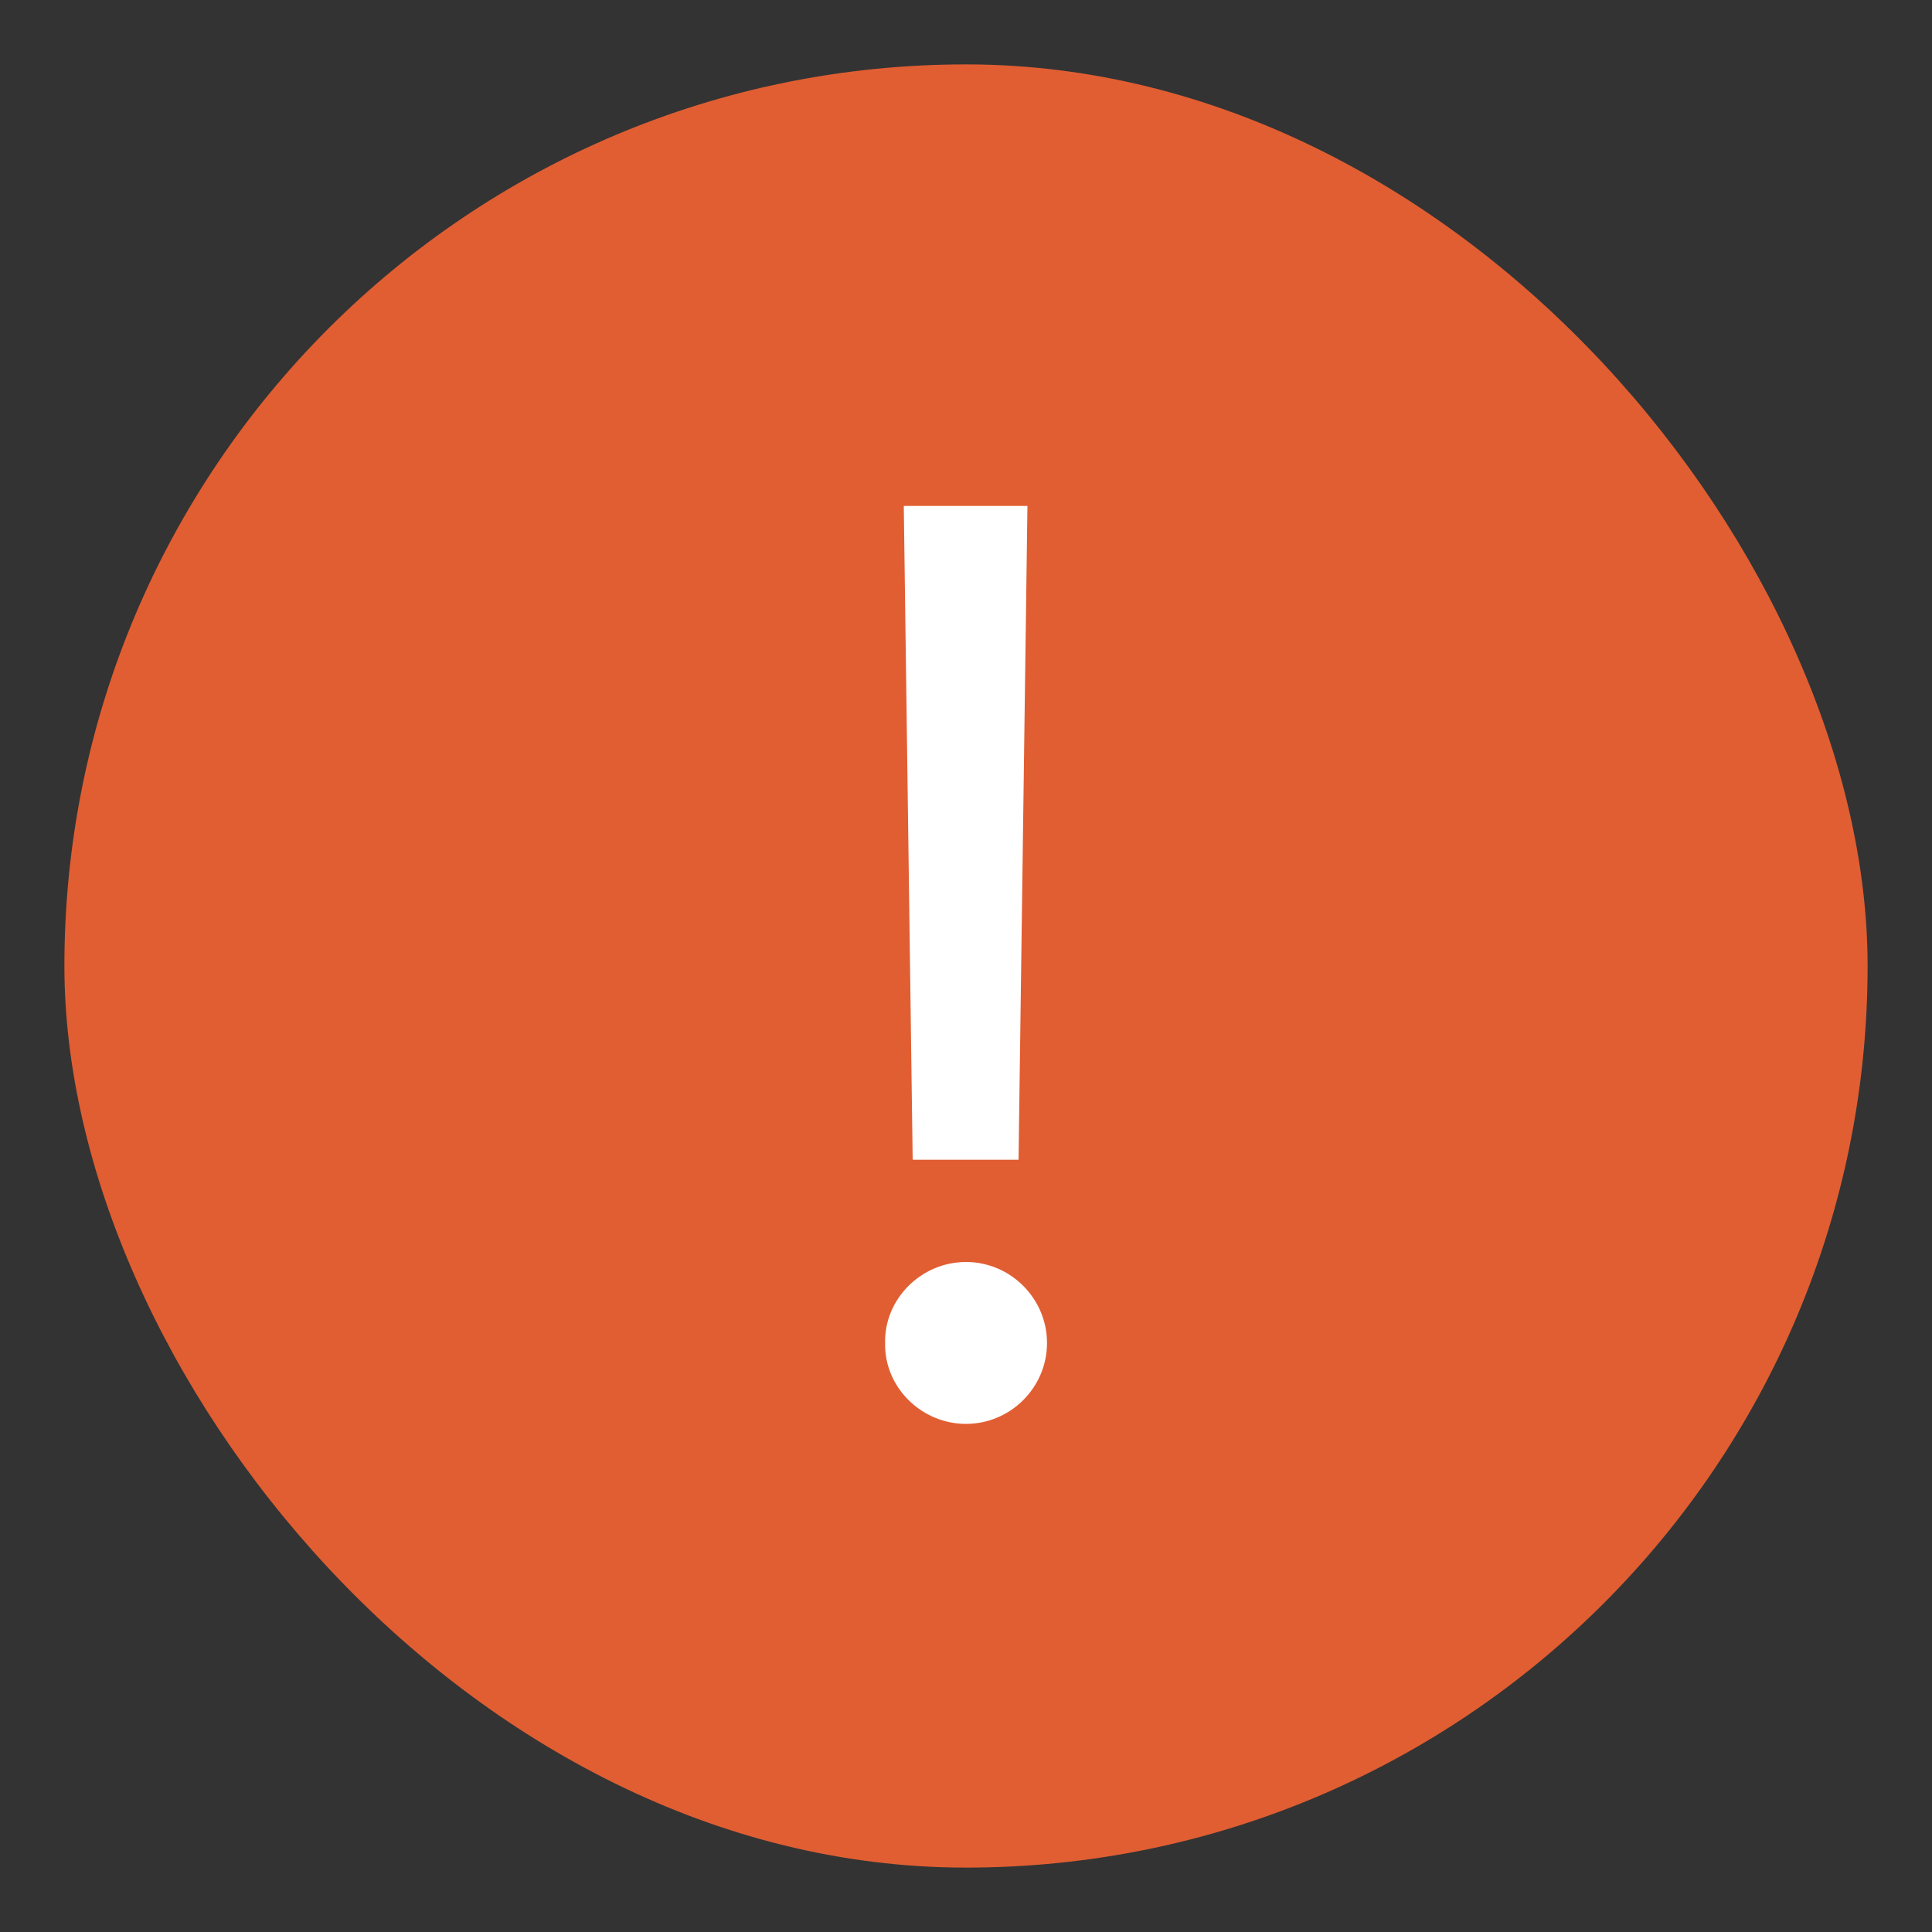<svg width="15" height="15" viewBox="0 0 15 15" fill="none" xmlns="http://www.w3.org/2000/svg">
<rect x="0" y="0" width="15" height="15" fill="#333333" stroke="none"/>
<rect x="0.5" y="0.5" width="14" height="14" rx="7" fill="#E15E32"/>
<path d="M7.977 3.928L7.908 9.004H7.086L7.017 3.928H7.977ZM6.872 10.427C6.865 10.082 7.155 9.798 7.5 9.798C7.846 9.798 8.129 10.082 8.129 10.427C8.129 10.772 7.846 11.055 7.5 11.055C7.155 11.055 6.865 10.772 6.872 10.427Z" fill="white"/>
</svg>
